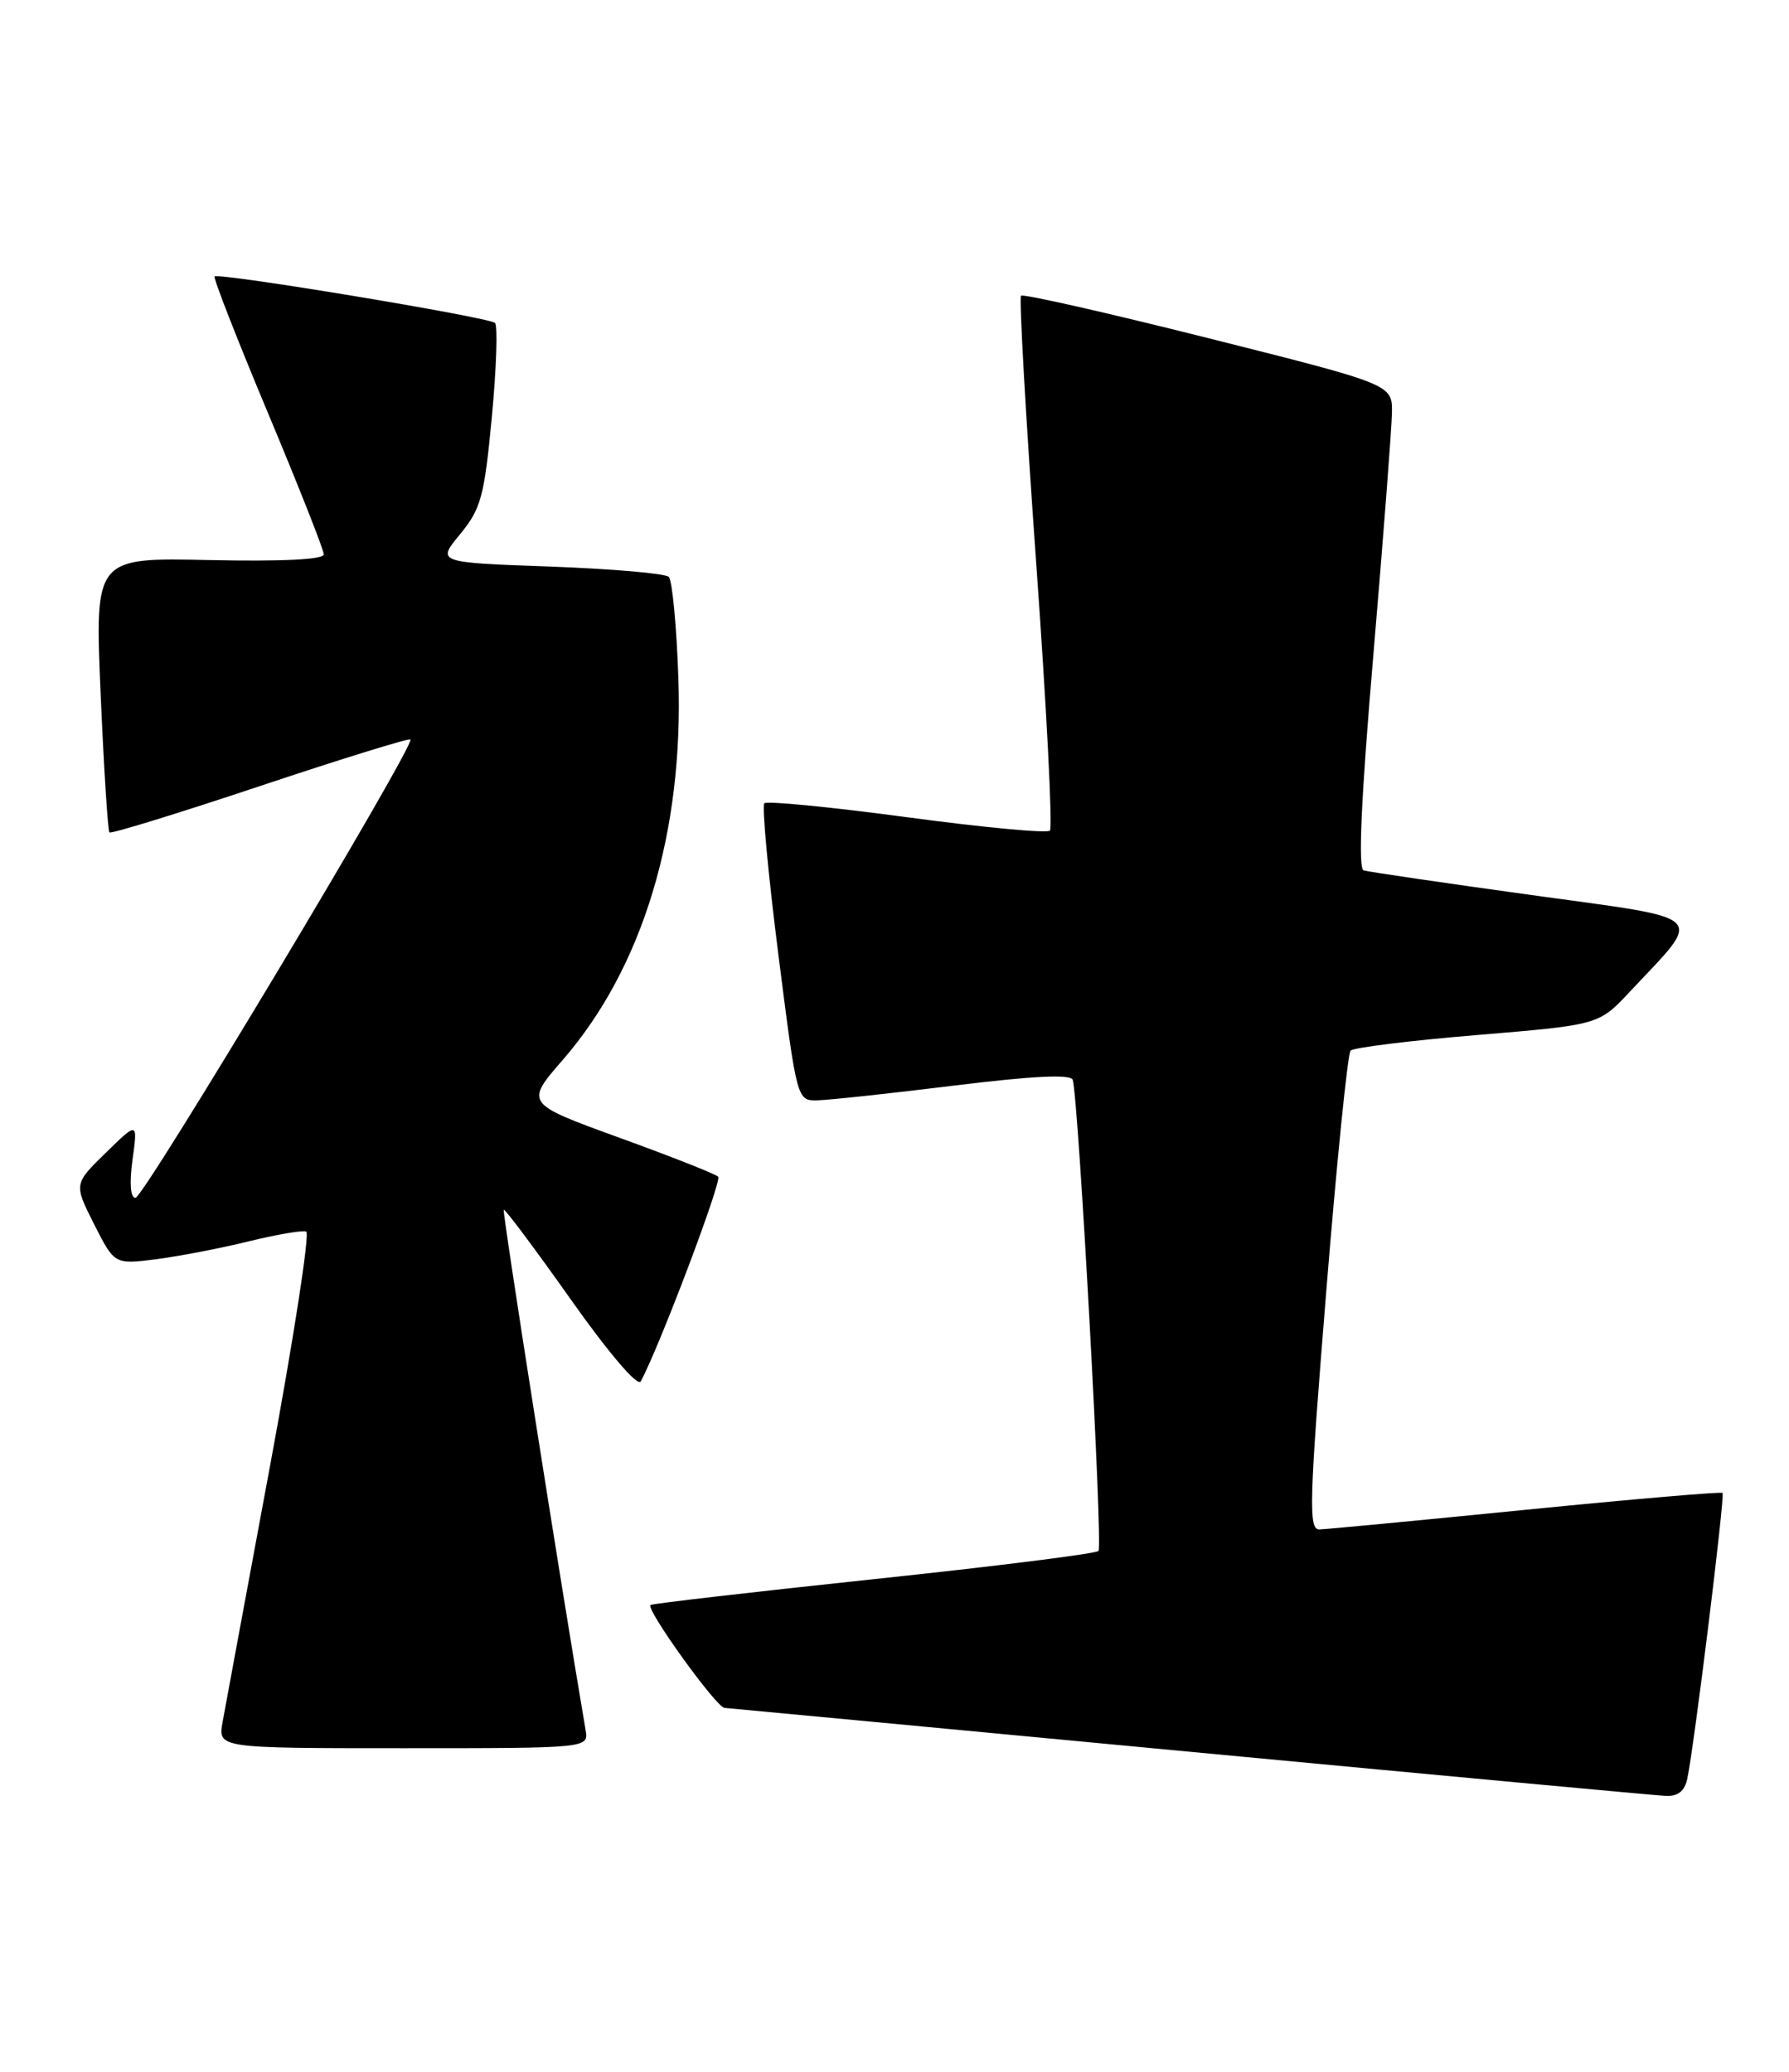 <?xml version="1.0" encoding="UTF-8" standalone="no"?>
<!DOCTYPE svg PUBLIC "-//W3C//DTD SVG 1.1//EN" "http://www.w3.org/Graphics/SVG/1.1/DTD/svg11.dtd" >
<svg xmlns="http://www.w3.org/2000/svg" xmlns:xlink="http://www.w3.org/1999/xlink" version="1.1" viewBox="0 0 221 256">
 <g >
 <path fill="currentColor"
d=" M 208.44 219.75 C 209.30 215.67 213.11 184.78 212.79 184.46 C 212.62 184.29 201.69 185.23 188.49 186.54 C 175.30 187.86 163.81 188.95 162.98 188.97 C 161.63 189.00 161.73 185.56 163.82 159.75 C 165.12 143.66 166.48 130.19 166.84 129.81 C 167.20 129.44 174.25 128.56 182.50 127.88 C 197.50 126.63 197.50 126.63 201.31 122.56 C 210.51 112.75 211.42 113.66 189.21 110.59 C 178.37 109.09 169.03 107.72 168.45 107.54 C 167.75 107.32 168.14 98.68 169.66 80.86 C 170.89 66.36 171.92 52.92 171.95 51.00 C 172.00 47.50 172.00 47.50 149.30 41.79 C 136.81 38.65 126.38 36.28 126.13 36.54 C 125.88 36.79 126.72 51.62 128.00 69.50 C 129.28 87.38 130.05 102.29 129.70 102.63 C 129.35 102.98 121.40 102.23 112.03 100.97 C 102.65 99.71 94.73 98.94 94.42 99.25 C 94.11 99.56 94.89 107.96 96.15 117.91 C 98.45 136.00 98.45 136.00 100.98 135.95 C 102.36 135.92 109.96 135.11 117.85 134.13 C 127.72 132.92 132.30 132.70 132.52 133.43 C 133.24 135.88 136.26 191.08 135.70 191.63 C 135.37 191.97 122.85 193.54 107.88 195.12 C 92.91 196.71 80.52 198.14 80.35 198.31 C 79.79 198.88 88.47 210.94 89.50 211.02 C 90.05 211.06 115.92 213.50 147.00 216.44 C 178.07 219.38 204.50 221.83 205.73 221.89 C 207.28 221.97 208.11 221.32 208.44 219.75 Z  M 72.34 213.75 C 69.26 195.67 62.02 149.65 62.23 149.47 C 62.38 149.34 66.10 154.32 70.50 160.54 C 75.19 167.18 78.77 171.37 79.15 170.68 C 81.38 166.61 89.22 145.89 88.72 145.39 C 88.38 145.05 82.88 142.88 76.48 140.56 C 64.85 136.33 64.85 136.33 69.55 130.92 C 79.41 119.55 84.47 102.82 83.80 83.78 C 83.58 77.33 83.04 71.71 82.62 71.28 C 82.19 70.85 75.56 70.28 67.90 70.00 C 53.95 69.50 53.95 69.50 56.84 66.00 C 59.42 62.86 59.83 61.36 60.76 51.50 C 61.33 45.45 61.50 40.23 61.15 39.90 C 60.39 39.19 27.01 33.66 26.51 34.16 C 26.33 34.35 29.29 41.92 33.09 51.00 C 36.89 60.08 40.00 67.95 40.00 68.50 C 40.00 69.13 34.82 69.39 25.86 69.20 C 11.71 68.89 11.71 68.89 12.43 85.69 C 12.83 94.93 13.32 102.65 13.52 102.85 C 13.72 103.05 22.09 100.47 32.12 97.12 C 42.16 93.77 50.52 91.18 50.70 91.37 C 51.34 92.00 17.75 148.00 16.74 148.00 C 16.11 148.00 15.97 146.21 16.37 143.29 C 17.02 138.57 17.02 138.57 13.07 142.43 C 9.12 146.29 9.12 146.29 11.63 151.27 C 14.15 156.24 14.15 156.24 19.33 155.58 C 22.17 155.21 27.31 154.22 30.75 153.37 C 34.19 152.53 37.38 151.98 37.83 152.17 C 38.29 152.35 36.29 165.32 33.38 181.00 C 30.47 196.68 27.82 210.96 27.50 212.75 C 26.91 216.00 26.91 216.00 49.82 216.00 C 72.72 216.00 72.72 216.00 72.34 213.75 Z "/>
</g>
</svg>